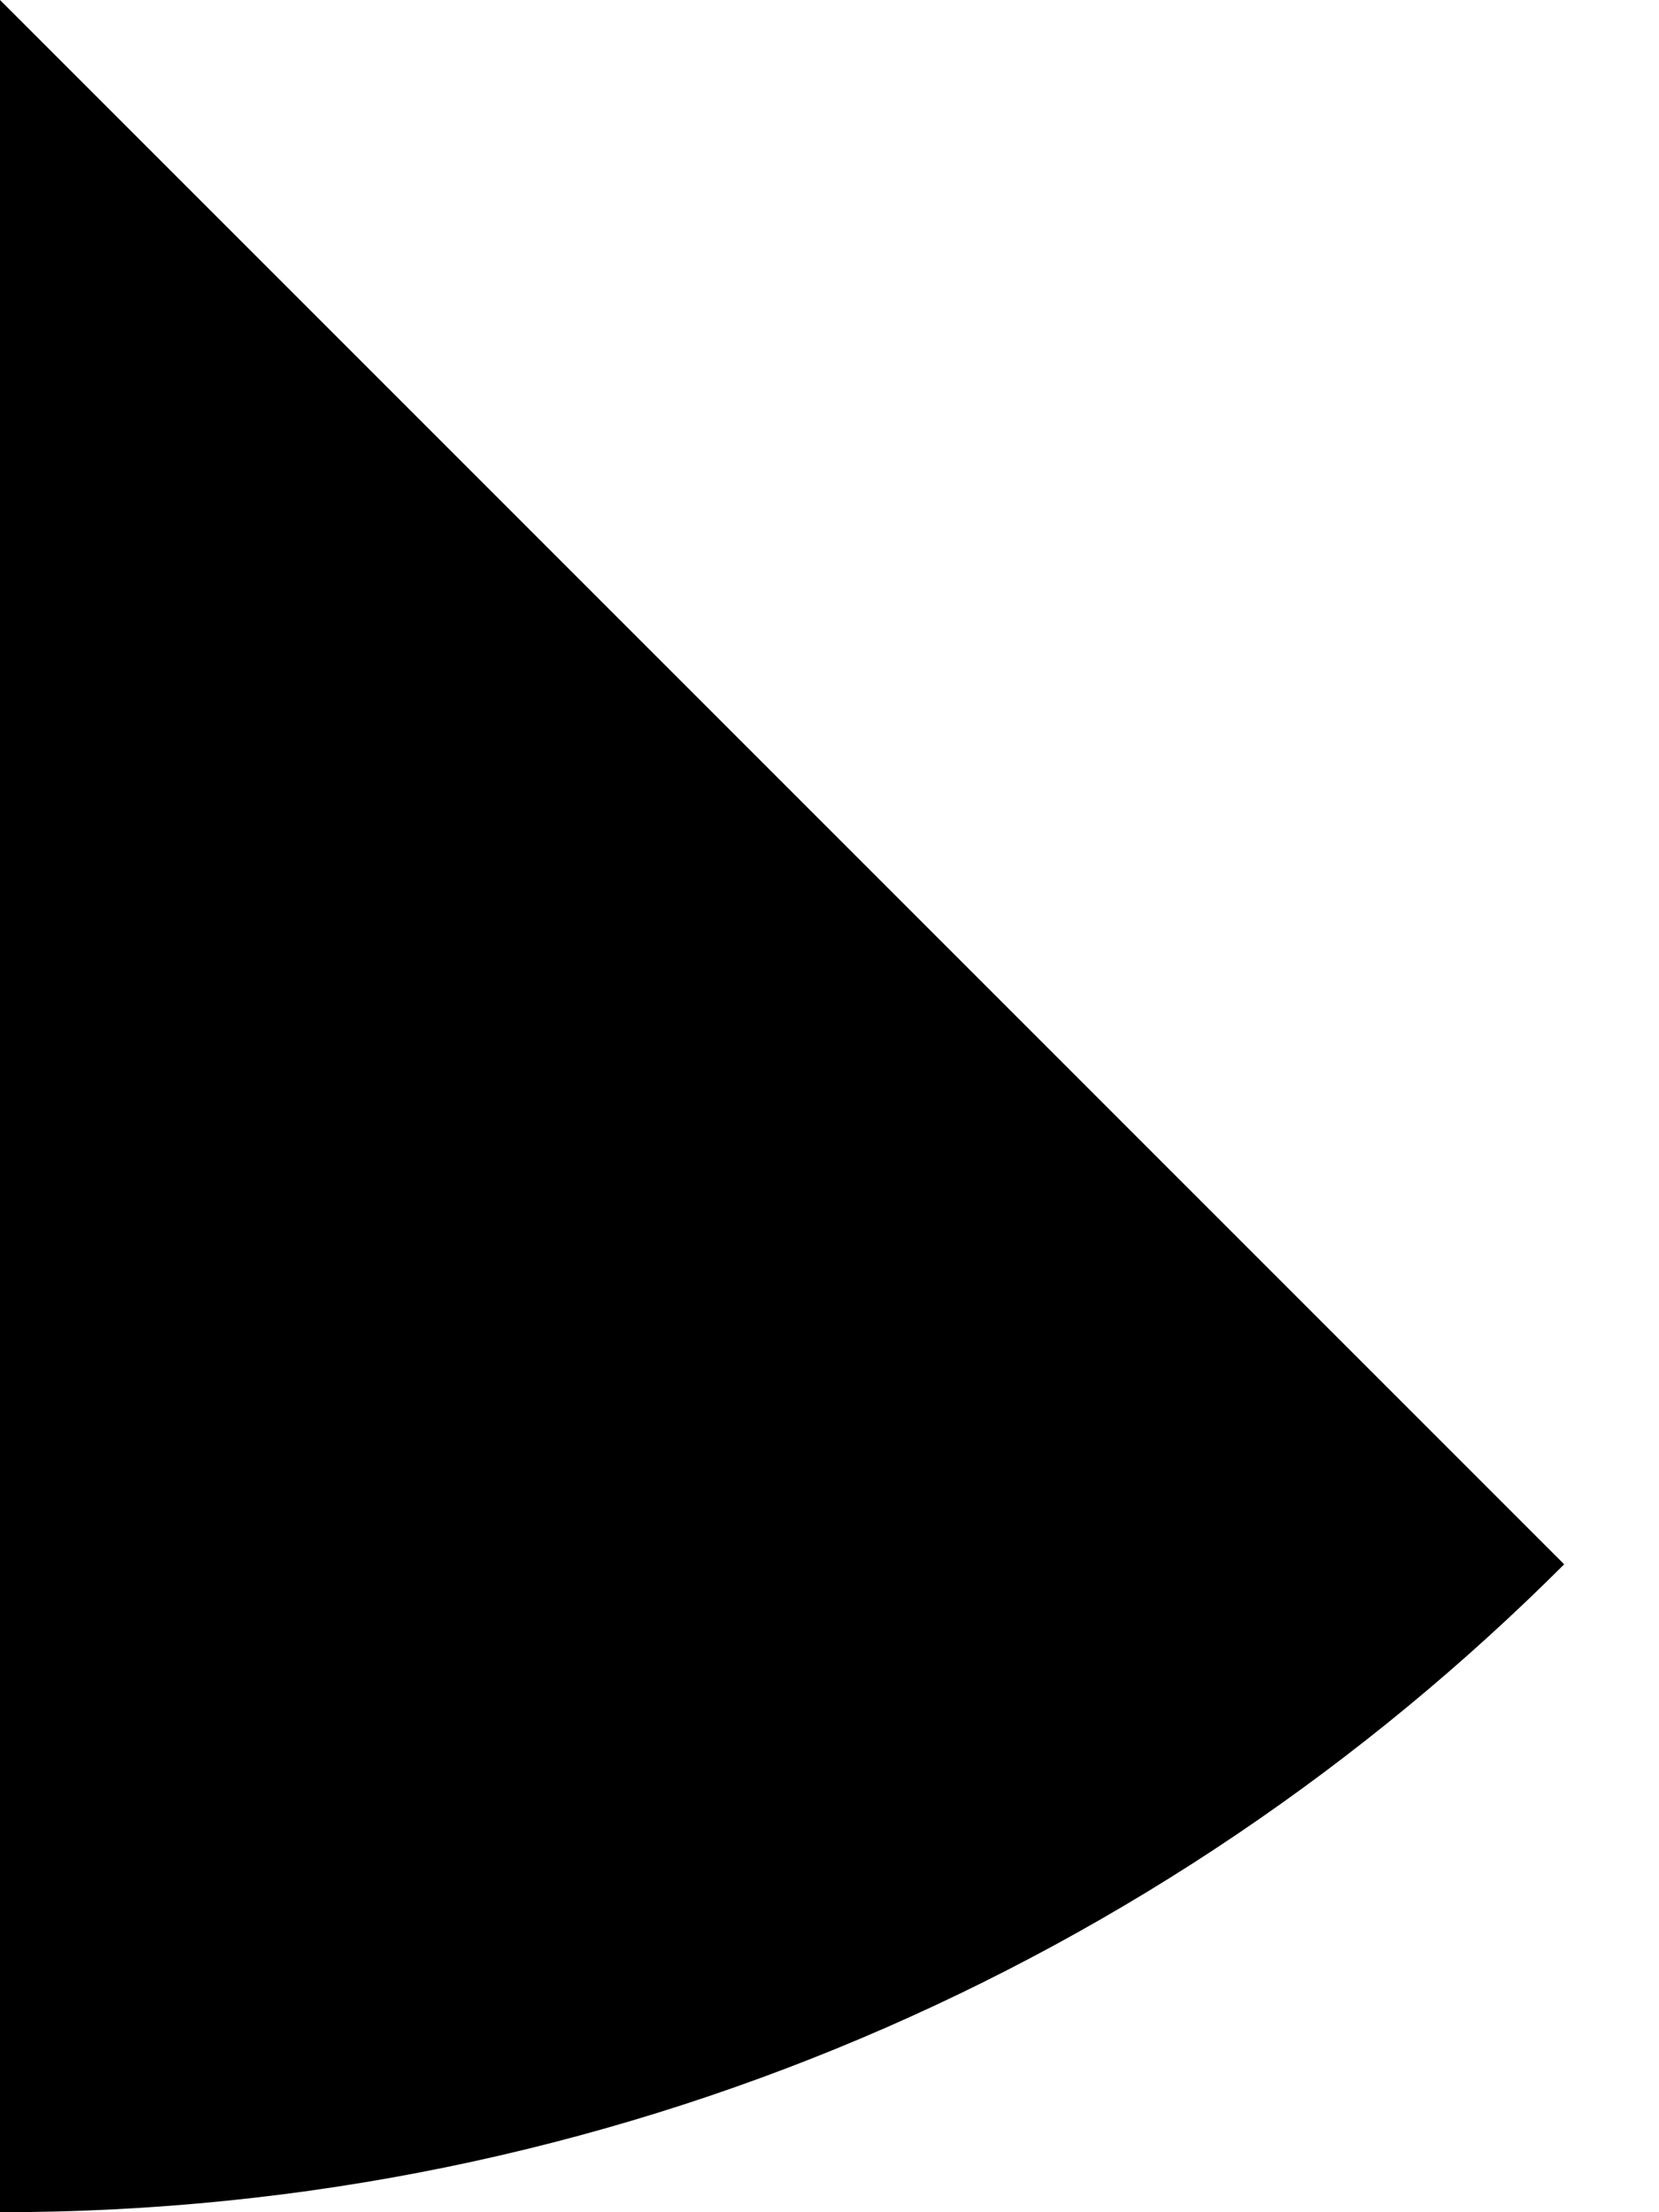 <svg preserveAspectRatio="none" width="100%" height="100%" overflow="visible" style="display: block;" viewBox="0 0 12 16" fill="none" xmlns="http://www.w3.org/2000/svg">
<path id="Vector" d="M0 16C4.418 16 8.418 14.209 11.314 11.314L0 0V16Z" fill="black"/>
</svg>

